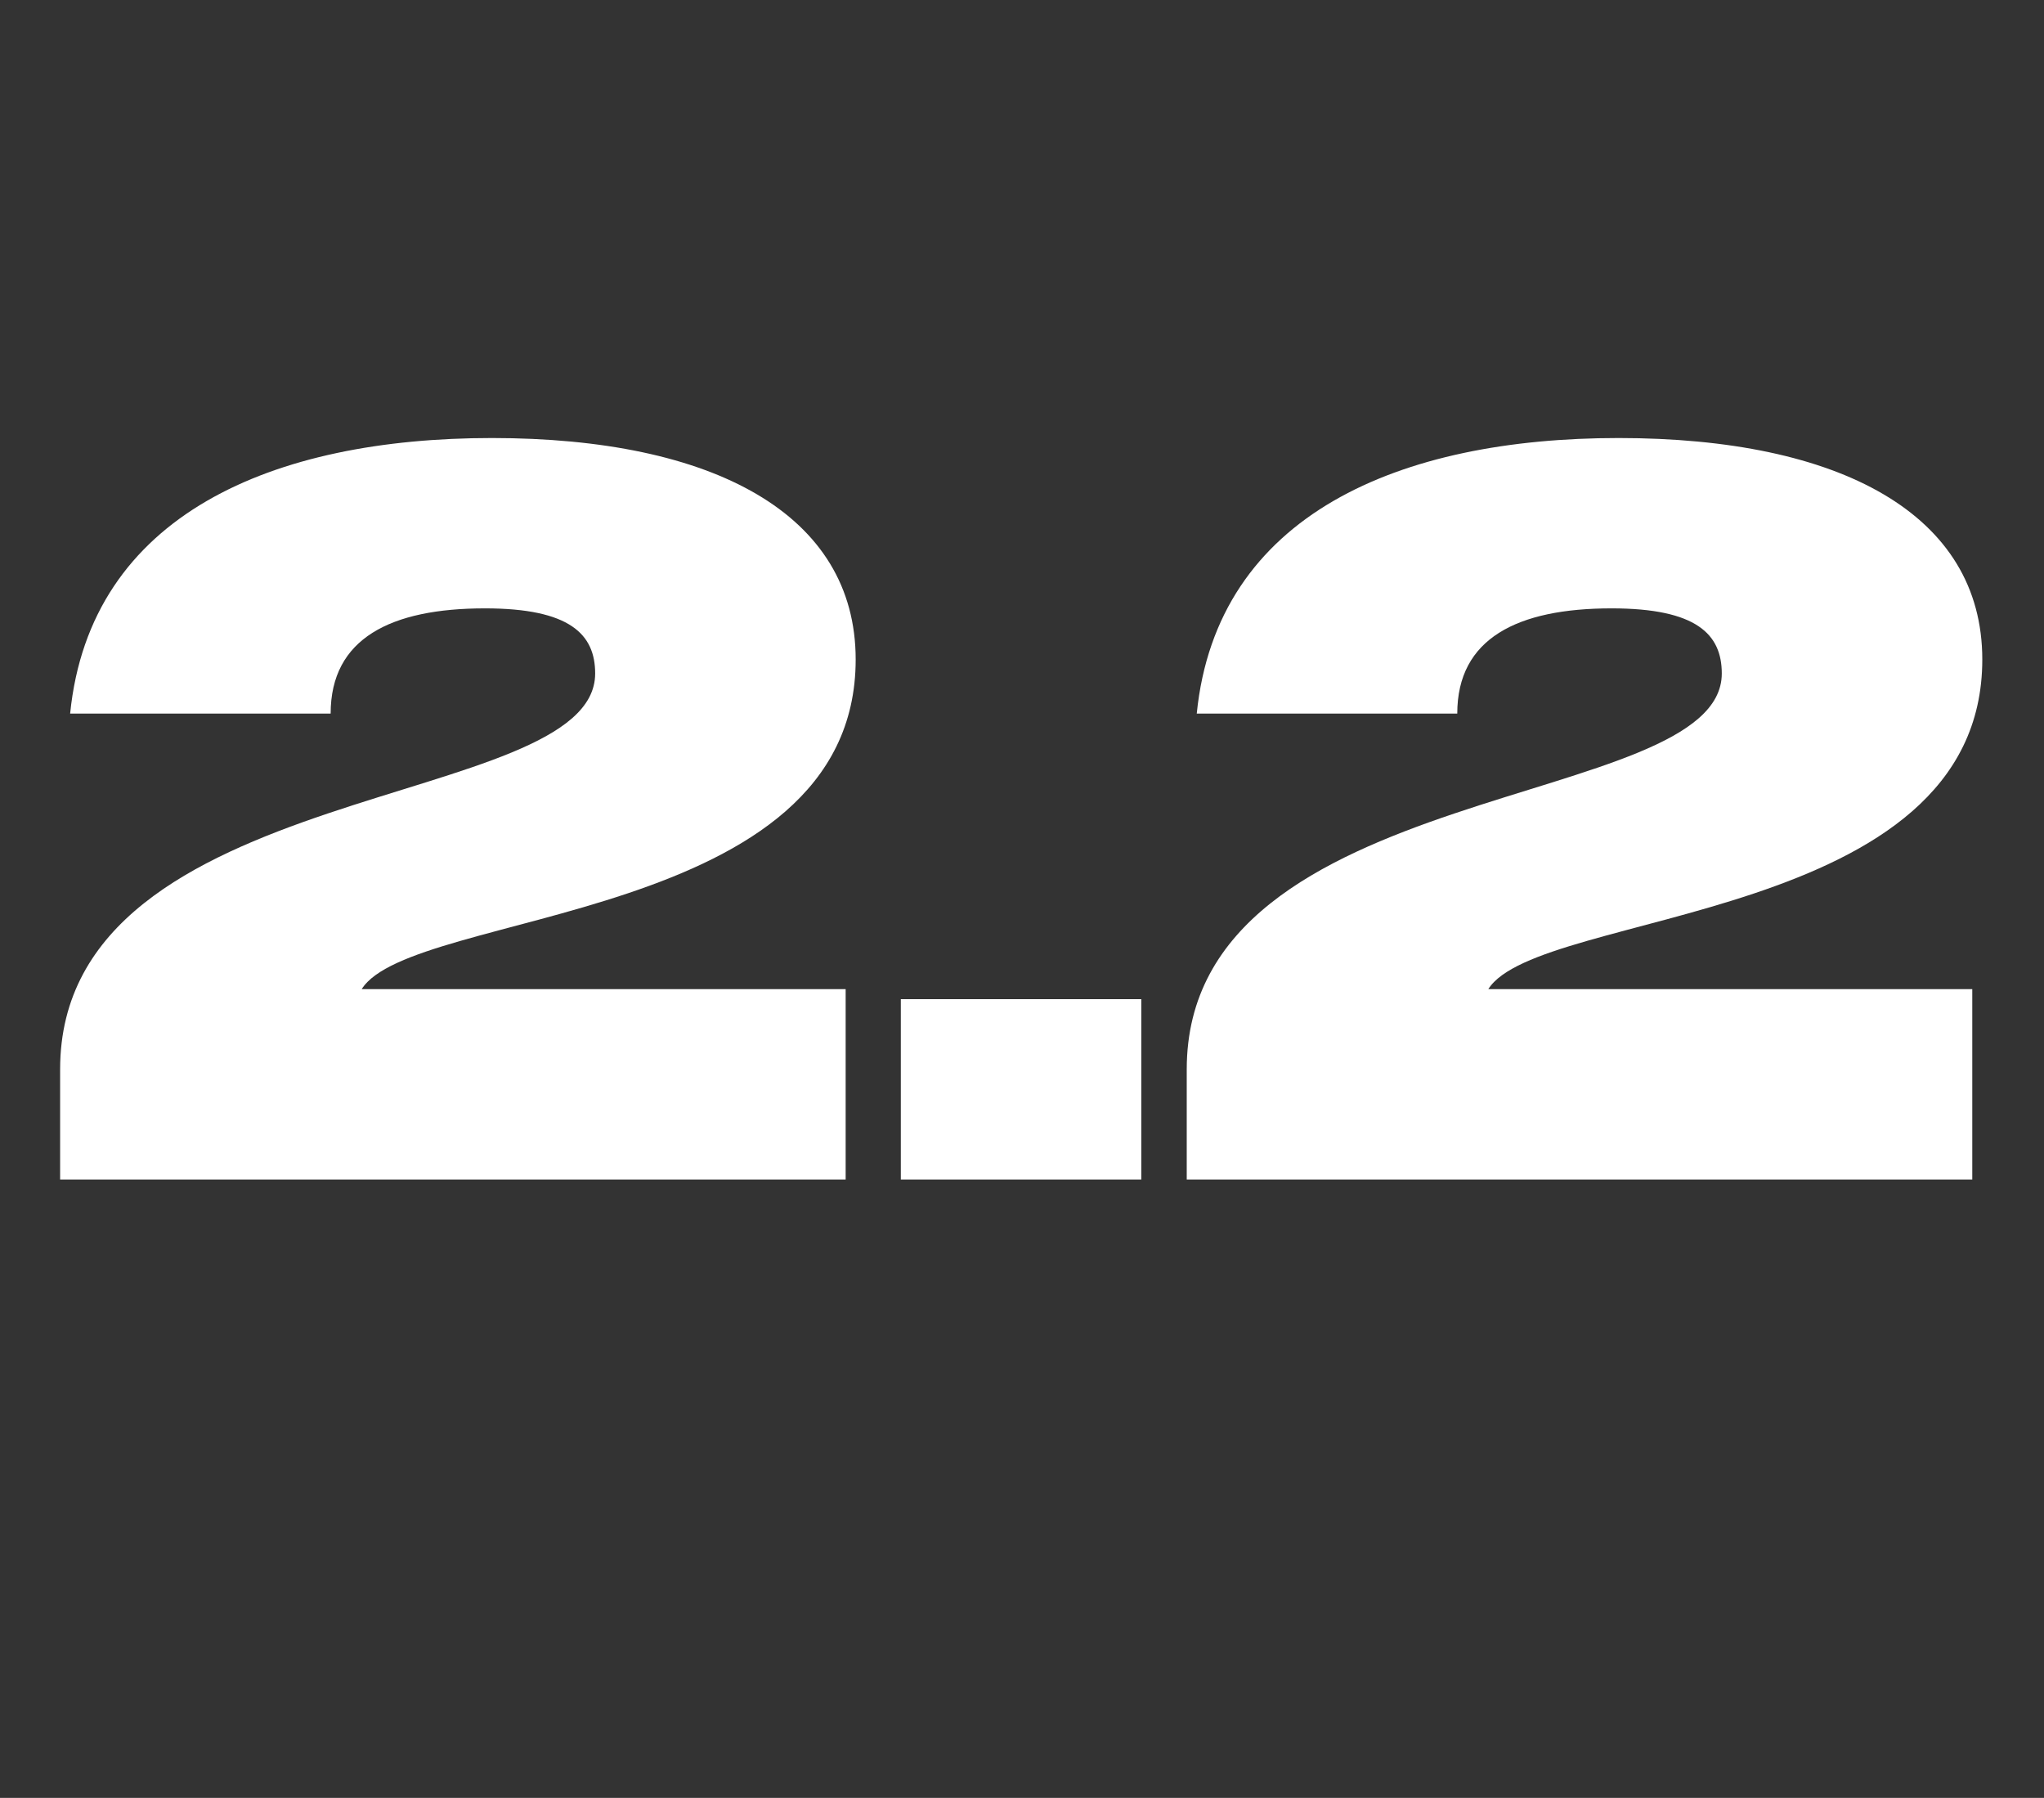 <svg width="714" height="628" viewBox="0 0 714 628" fill="none" xmlns="http://www.w3.org/2000/svg">
<rect x="0" y="0" width="714" height="628" fill="#333333" stroke="none"/>
<path d="M298.9 230.35C298.9 179.6 249.2 153 171.85 153C95.55 153 31.5 179.6 24.5 249.25H115.5C115.5 223 136.5 212.5 169.4 212.5C199.15 212.5 207.9 221.6 207.9 235.25C207.9 283.55 21 271.3 21 373.5V412H295.4V345.5H126.35C143.85 317.5 298.9 322.75 298.9 230.35ZM314.672 412H398.672V349H314.672V412ZM692.445 230.35C692.445 179.6 642.745 153 565.395 153C489.095 153 425.045 179.6 418.045 249.25H509.045C509.045 223 530.045 212.5 562.945 212.5C592.695 212.5 601.445 221.6 601.445 235.25C601.445 283.55 414.545 271.3 414.545 373.5V412H688.945V345.5H519.895C537.395 317.5 692.445 322.75 692.445 230.35Z" fill="white"/>
</svg>
